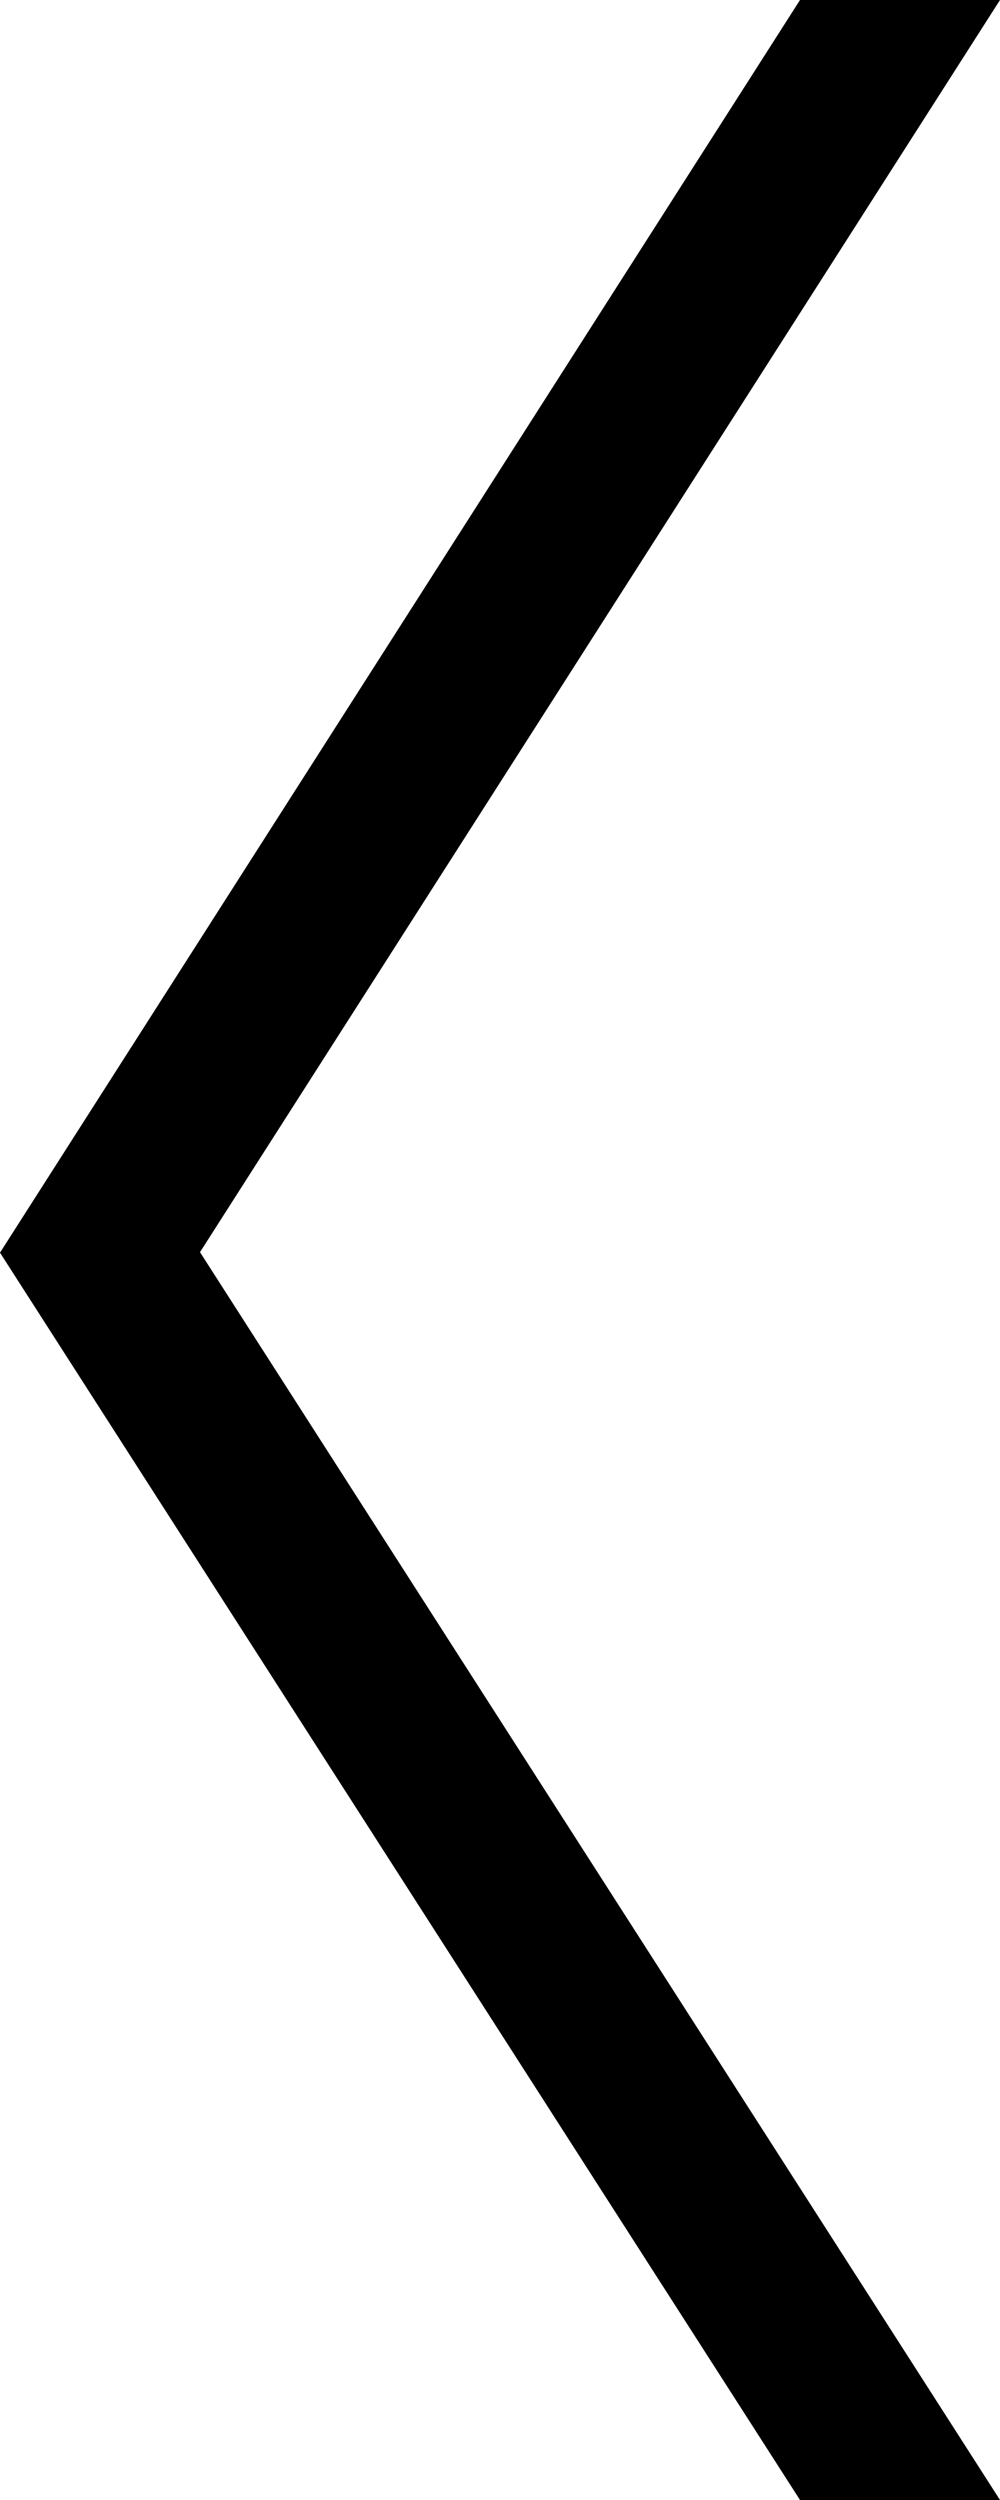 <svg xmlns="http://www.w3.org/2000/svg" viewBox="0 0 6 15"><title>ar_menu_left</title><g id="Layer_2" data-name="Layer 2"><g id="Layer_1-2" data-name="Layer 1"><path d="M4.8,15H6L1.2,7.513,6,0H4.8L0,7.516Z"/></g></g></svg>